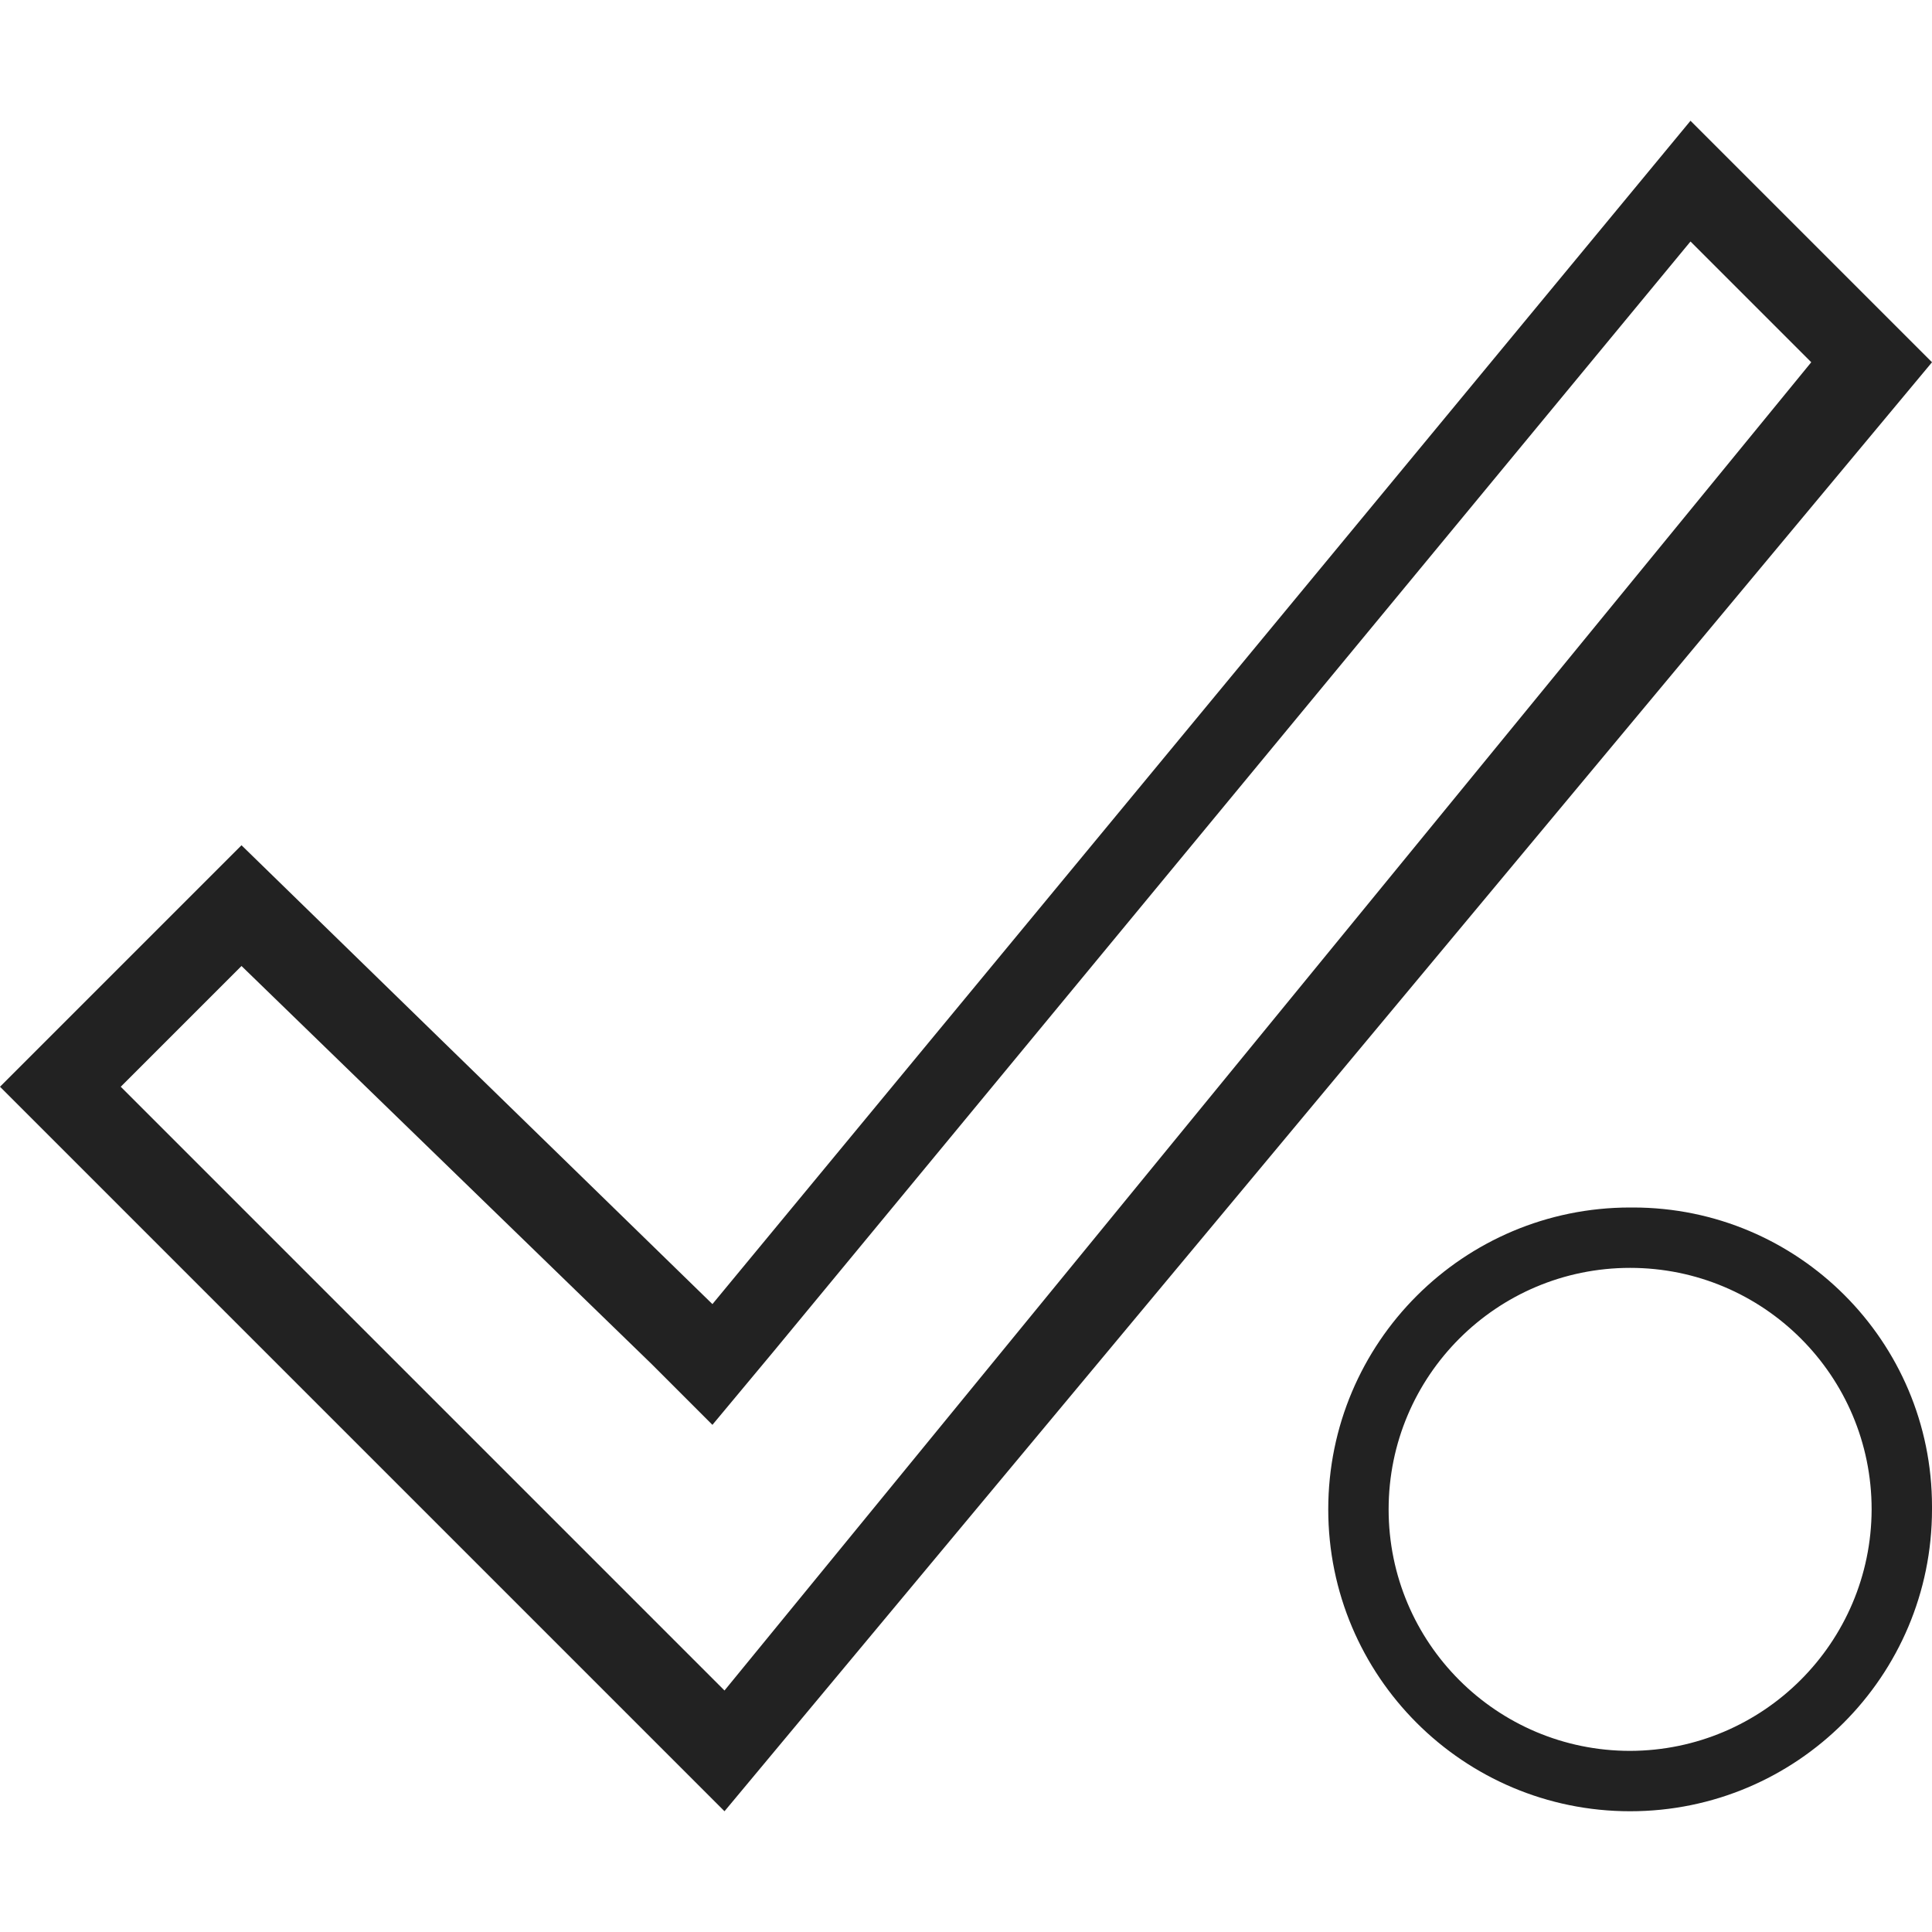 <!-- Generated by Trend Micro Style Portal -->
<svg version="1.1" xmlns="http://www.w3.org/2000/svg" width="16" height="16" viewBox="0 0 16 16">
  <title>positive-false</title>
  <path fill="rgb(34,34,34)" d="M13.5 10c-1.381 0-2.5 1.119-2.5 2.5s1.119 2.5 2.5 2.5c1.381 0 2.5-1.119 2.5-2.5v0c0-0.007 0-0.016 0-0.024 0-1.367-1.108-2.476-2.476-2.476-0.009 0-0.017 0-0.026 0l0.001-0zM13.5 14.5c-1.105 0-2-0.895-2-2s0.895-2 2-2c1.105 0 2 0.895 2 2v0c-0.003 1.103-0.897 1.997-2 2h-0zM14 1l-8.1 9.8-3.9-3.8-2 2 6 6 10-12zM6 14l-5-5 1-1 3.4 3.3 0.5 0.5 0.5-0.6 7.6-9.2 1 1z"></path>
</svg>